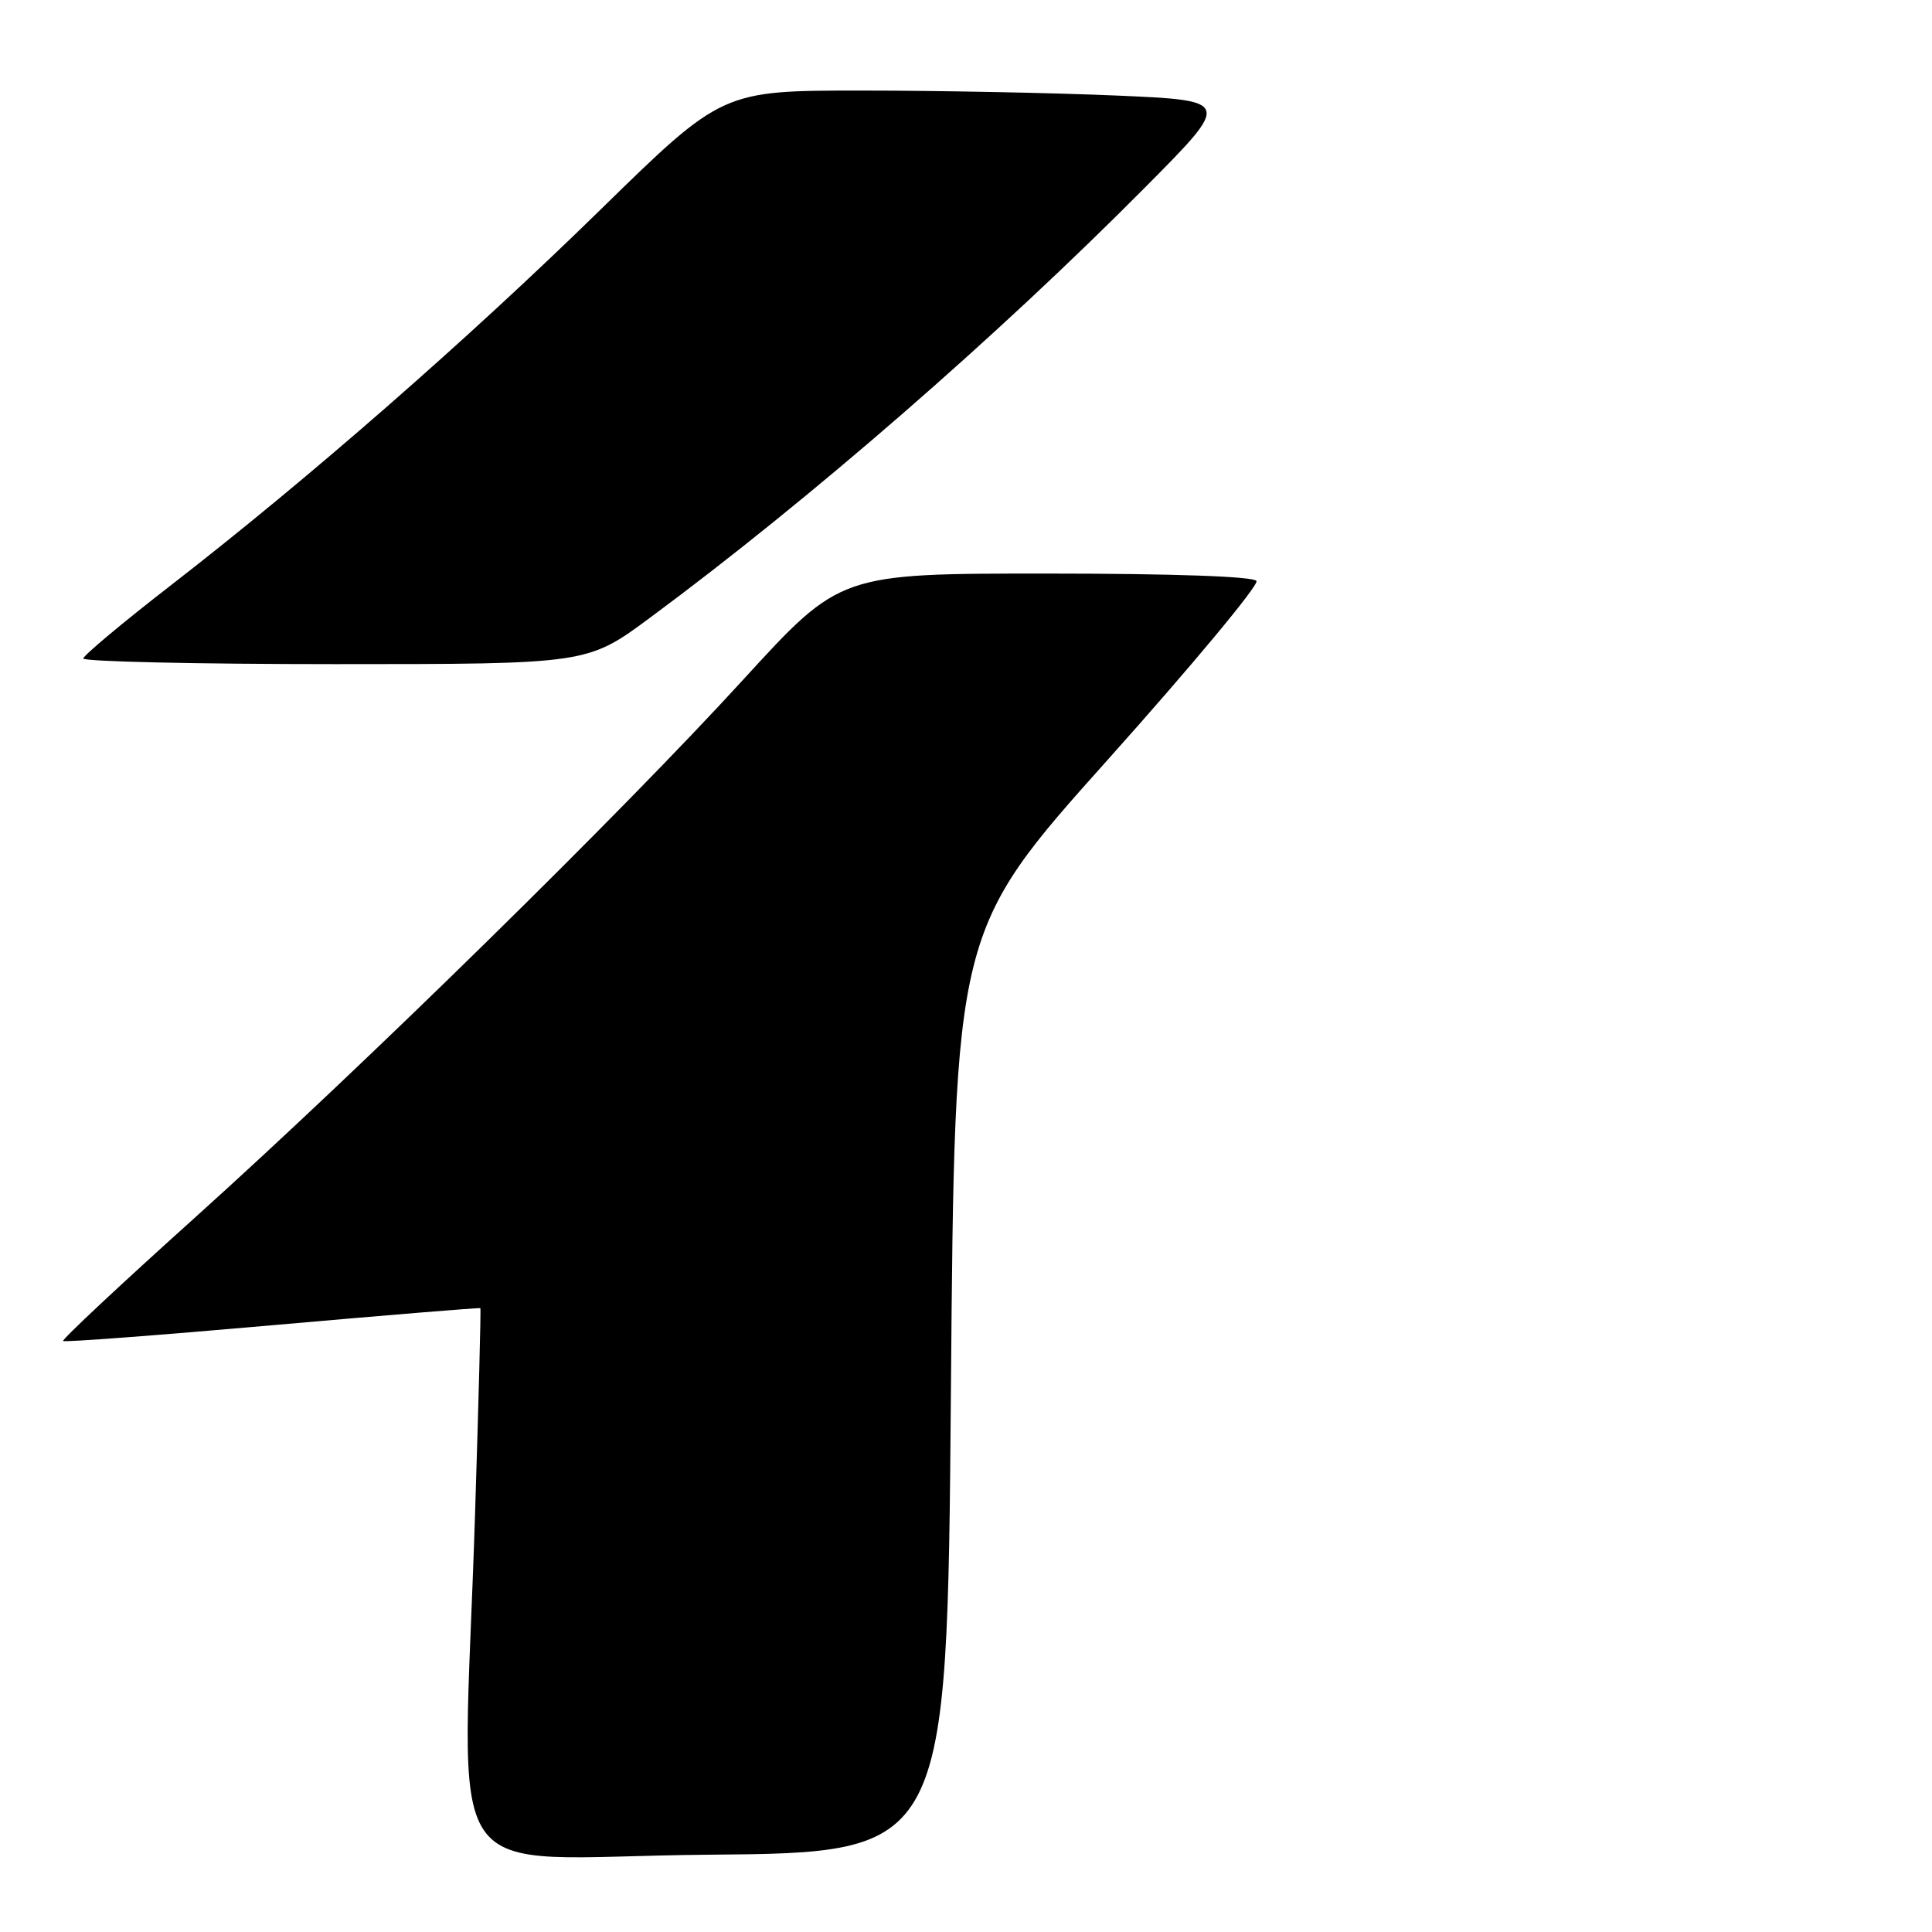 <?xml version="1.0" encoding="UTF-8" standalone="no"?>
<!DOCTYPE svg PUBLIC "-//W3C//DTD SVG 1.1//EN" "http://www.w3.org/Graphics/SVG/1.1/DTD/svg11.dtd" >
<svg xmlns="http://www.w3.org/2000/svg" xmlns:xlink="http://www.w3.org/1999/xlink" version="1.1" viewBox="0 0 256 256">
 <g >
 <path fill="currentColor"
d=" M 126.00 184.42 C 126.50 123.33 126.50 123.33 146.80 100.65 C 157.96 88.17 166.82 77.52 166.49 76.98 C 166.12 76.38 155.40 76.00 138.61 76.00 C 111.34 76.00 111.34 76.00 98.56 89.97 C 82.20 107.87 48.39 141.04 25.73 161.43 C 15.99 170.19 8.17 177.51 8.36 177.69 C 8.54 177.87 21.02 176.93 36.09 175.60 C 51.17 174.27 63.57 173.25 63.65 173.34 C 63.74 173.43 63.42 185.65 62.95 200.50 C 61.34 251.87 57.39 246.07 93.75 245.76 C 125.50 245.50 125.50 245.50 126.00 184.42 Z  M 86.16 81.83 C 107.30 66.19 132.17 44.57 151.82 24.74 C 163.15 13.32 163.15 13.32 147.92 12.66 C 139.54 12.30 124.36 12.00 114.19 12.00 C 95.71 12.00 95.71 12.00 79.60 27.75 C 62.07 44.90 40.93 63.38 22.71 77.50 C 16.32 82.45 11.07 86.84 11.04 87.25 C 11.02 87.66 26.04 88.00 44.41 88.00 C 77.83 88.00 77.83 88.00 86.16 81.83 Z "/>
</g>
</svg>
